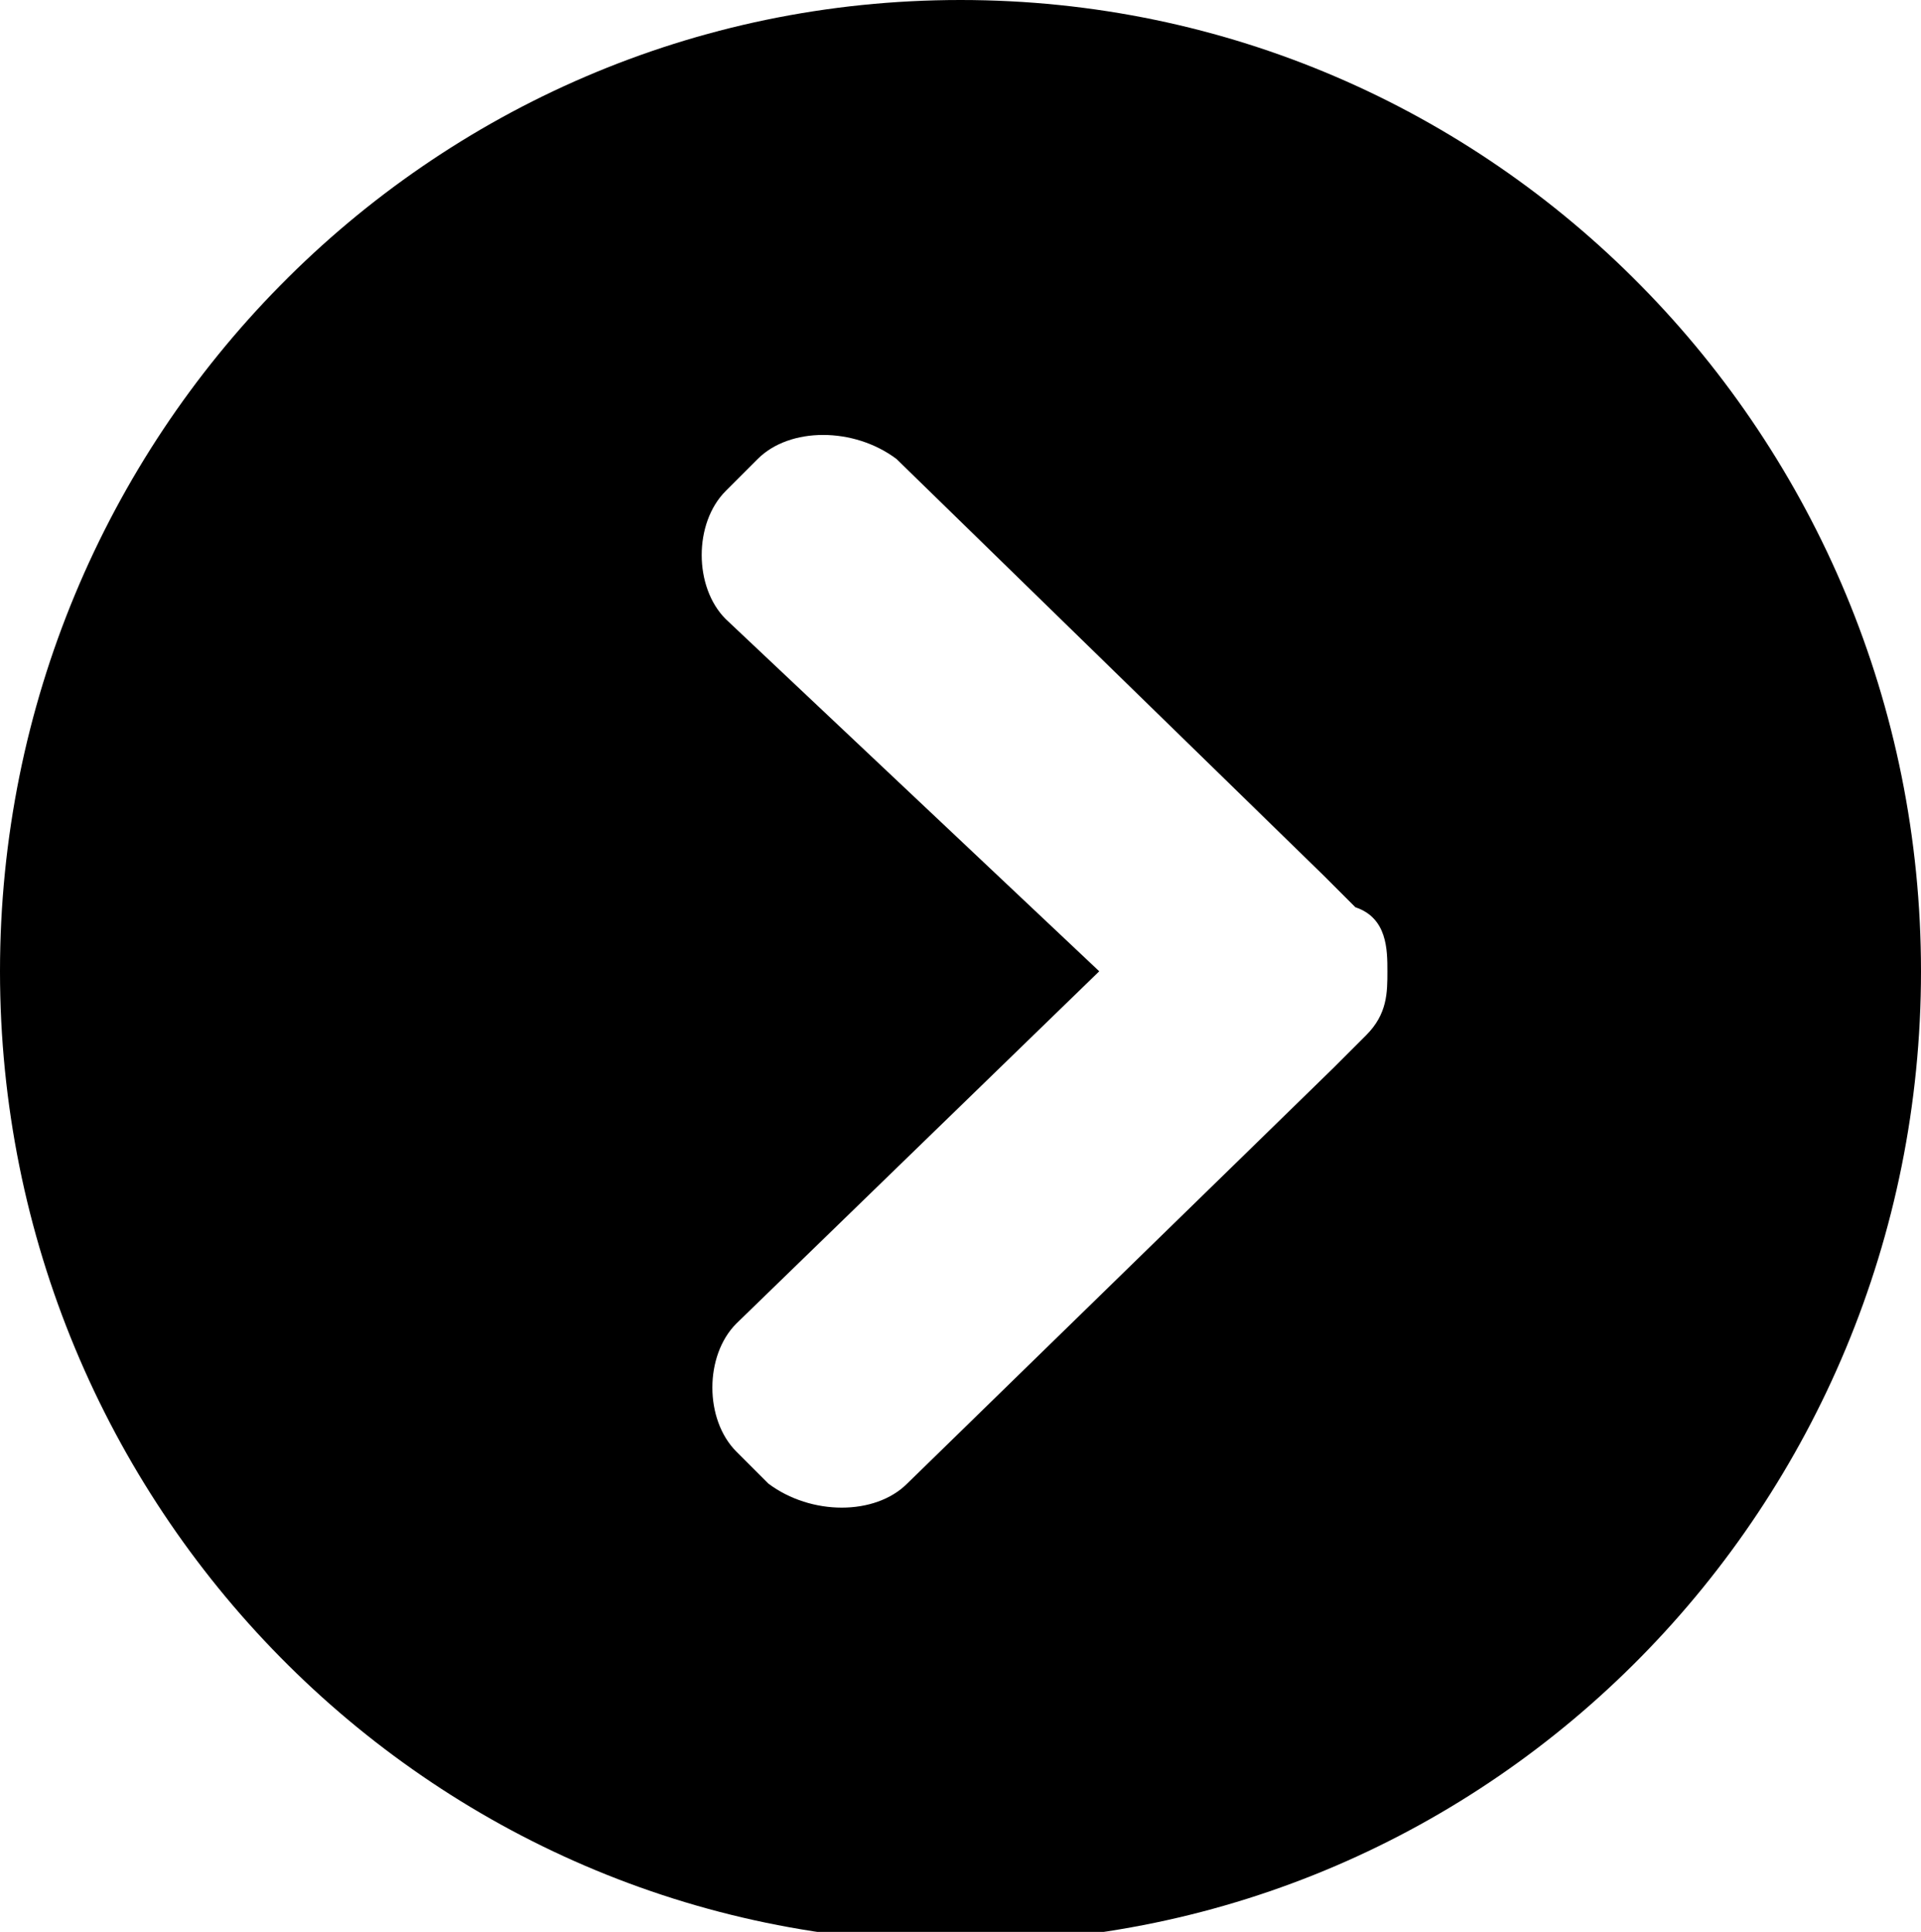 <?xml version="1.0" encoding="utf-8"?>
<!-- Generator: Adobe Illustrator 22.1.0, SVG Export Plug-In . SVG Version: 6.00 Build 0)  -->
<svg version="1.1" id="Layer_1" xmlns="http://www.w3.org/2000/svg" xmlns:xlink="http://www.w3.org/1999/xlink" x="0px" y="0px"
	 viewBox="0 0 18 18.1" style="enable-background:new 0 0 18 18.1;" xml:space="preserve">
<style type="text/css">
	.st0{fill-rule:evenodd;clip-rule:evenodd;}
</style>
<g>
	<path class="st0" d="M9,0C4,0,0,4.1,0,9.1c0,5,4,9.1,9,9.1s9-4.1,9-9.1C18,4.1,14,0,9,0z M12.8,9.7L12.5,10c0,0,0,0,0,0l-4,3.9
		c-0.3,0.3-0.9,0.3-1.3,0l-0.3-0.3c-0.3-0.3-0.3-0.9,0-1.2l3.4-3.3L6.8,5.8c-0.3-0.3-0.3-0.9,0-1.2l0.3-0.3c0.3-0.3,0.9-0.3,1.3,0
		l4,3.9c0,0,0,0,0,0l0.3,0.3C13,8.6,13,8.9,13,9.1C13,9.3,13,9.5,12.8,9.7z"/>
</g>
</svg>
